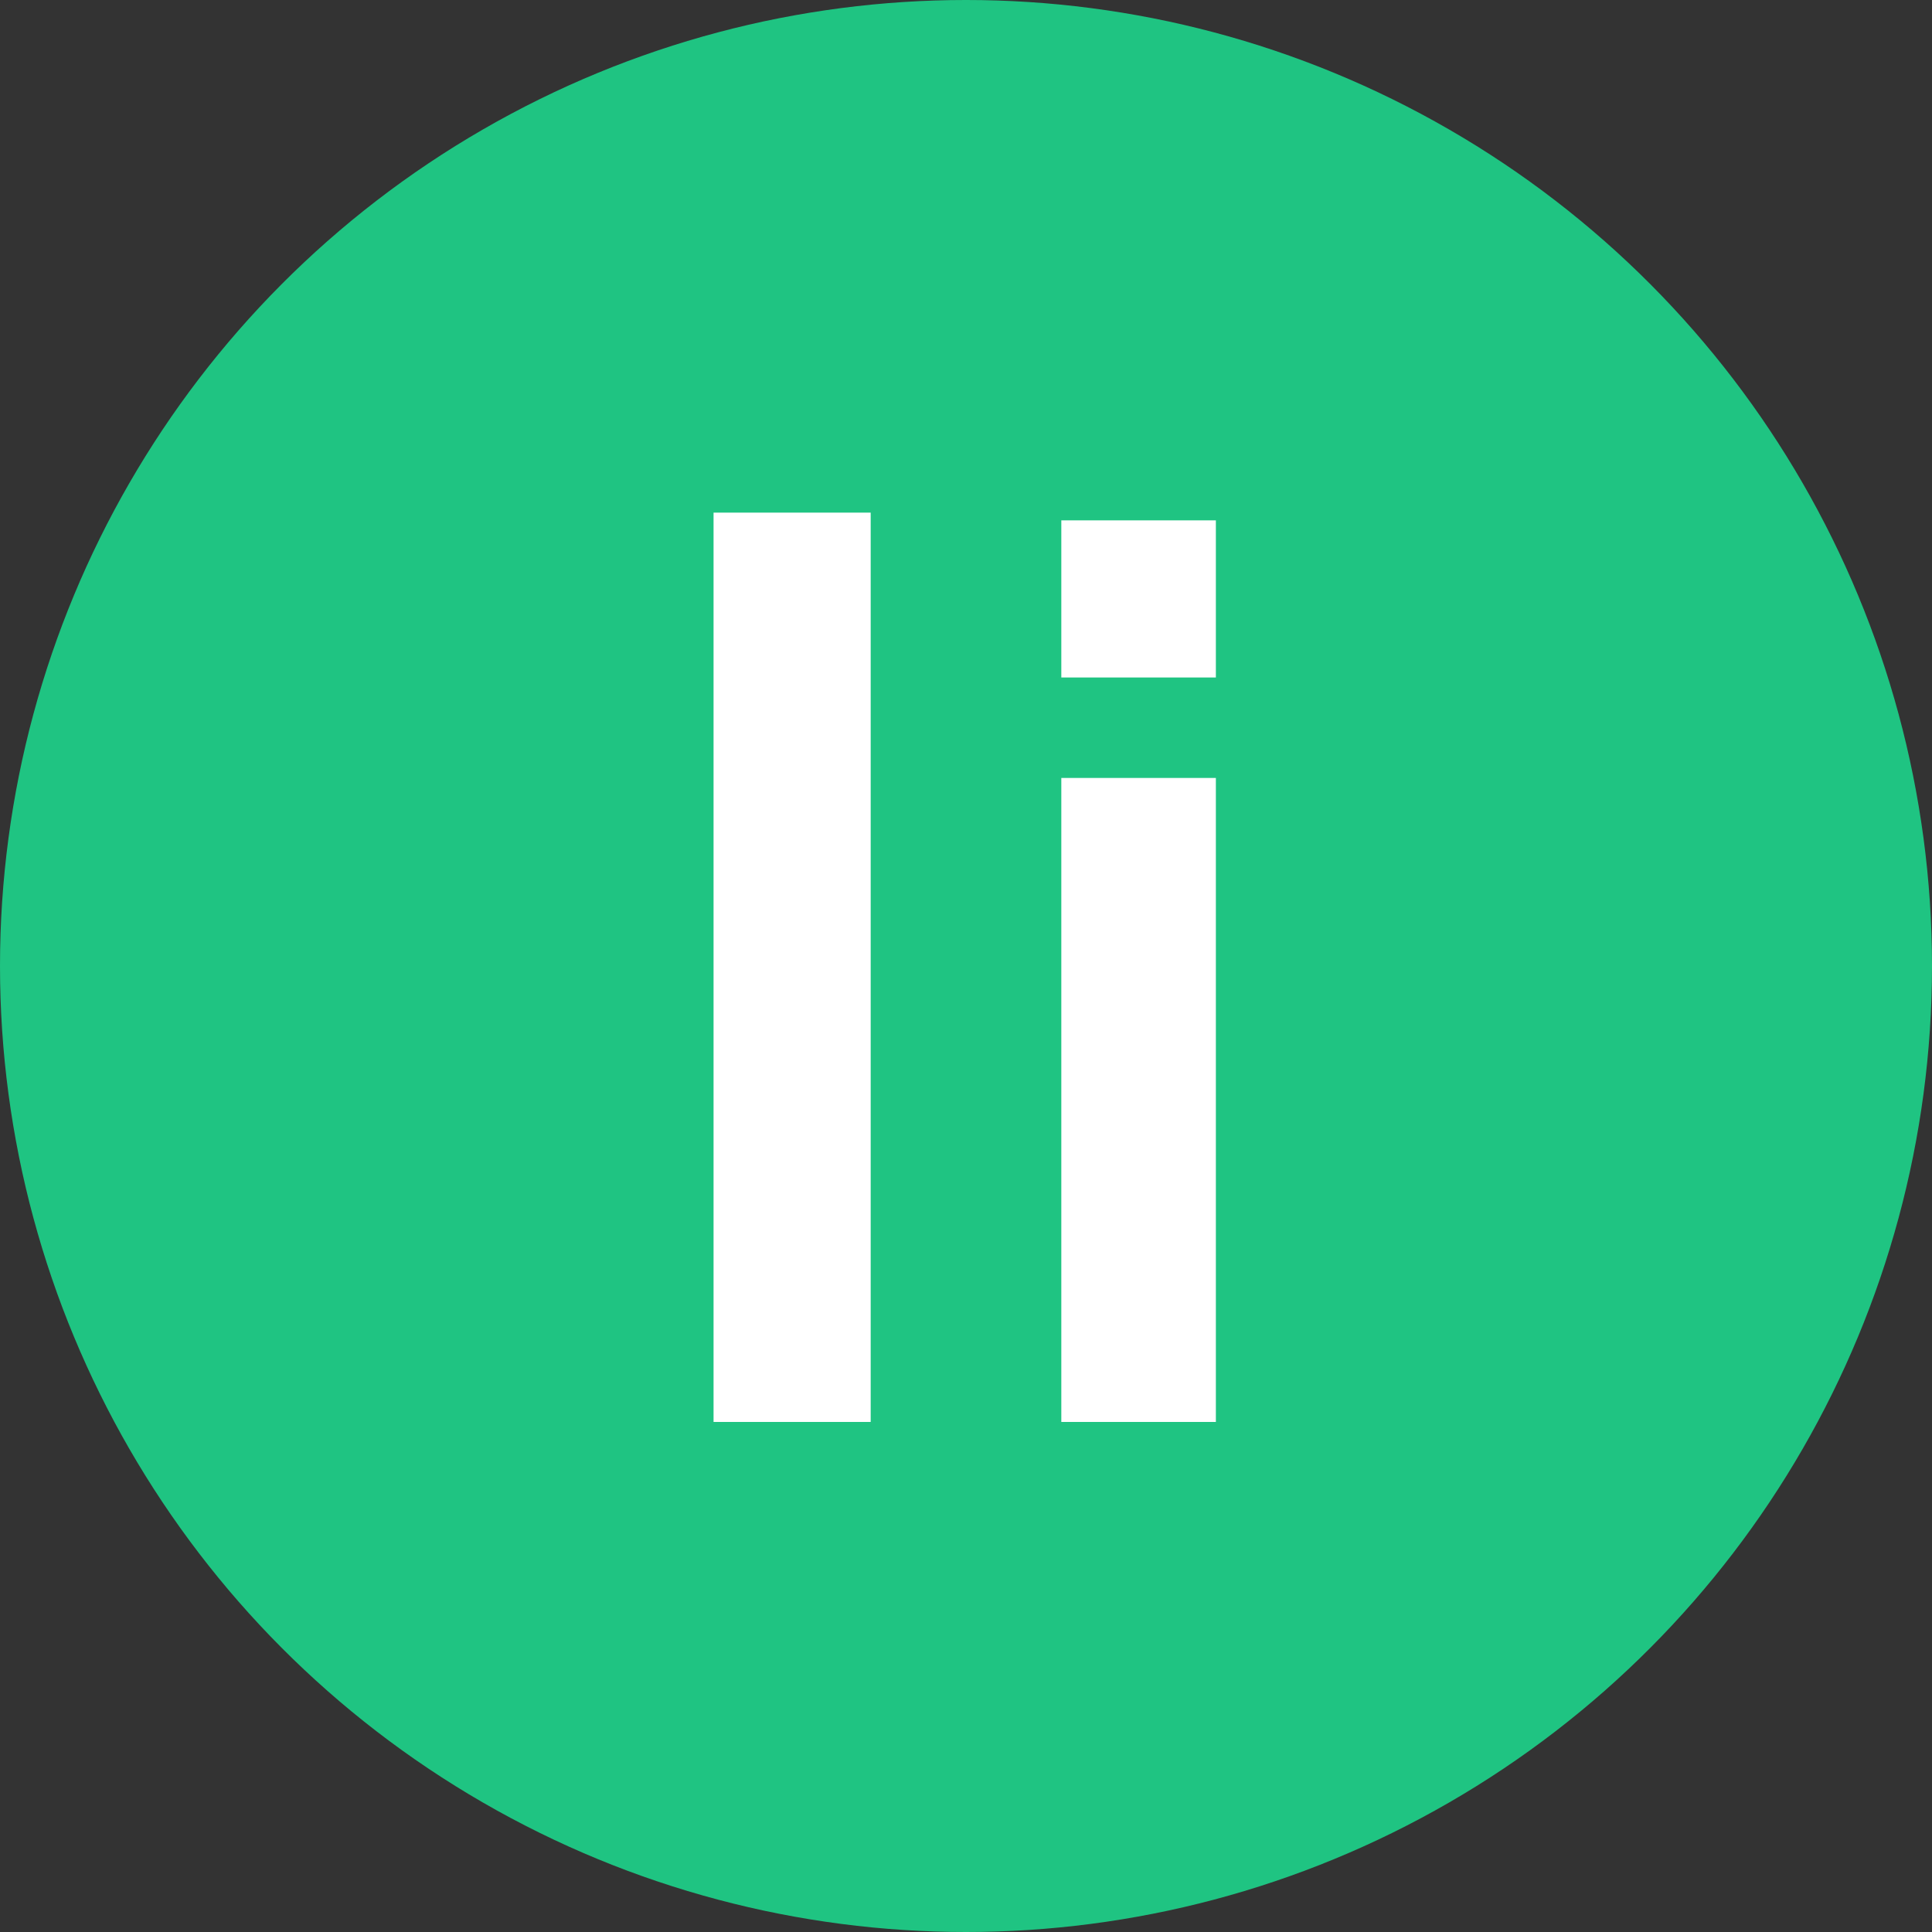 <?xml version="1.0" encoding="utf-8"?>
<!-- Generator: Adobe Illustrator 24.1.0, SVG Export Plug-In . SVG Version: 6.00 Build 0)  -->
<svg version="1.1" id="Ebene_1" xmlns="http://www.w3.org/2000/svg" xmlns:xlink="http://www.w3.org/1999/xlink" x="0px" y="0px"
	 viewBox="0 0 75 75" style="enable-background:new 0 0 75 75;" xml:space="preserve">
<rect x="0" y="0" width="75" height="75" fill="#333333" stroke="none"/>
<style type="text/css">
	.st0{fill:#1FC482;}
	.st1{fill:#FFFFFF;}
</style>
<circle class="st0" cx="37.5" cy="37.5" r="37.5"/>
<path class="st1" d="M27.7,55.2h6.1V19.9h-6.1C27.7,19.9,27.7,55.2,27.7,55.2z M41.2,20.2v6.1h6v-6.1H41.2z M41.2,55.2h6v-25h-6
	V55.2z"/>
</svg>
